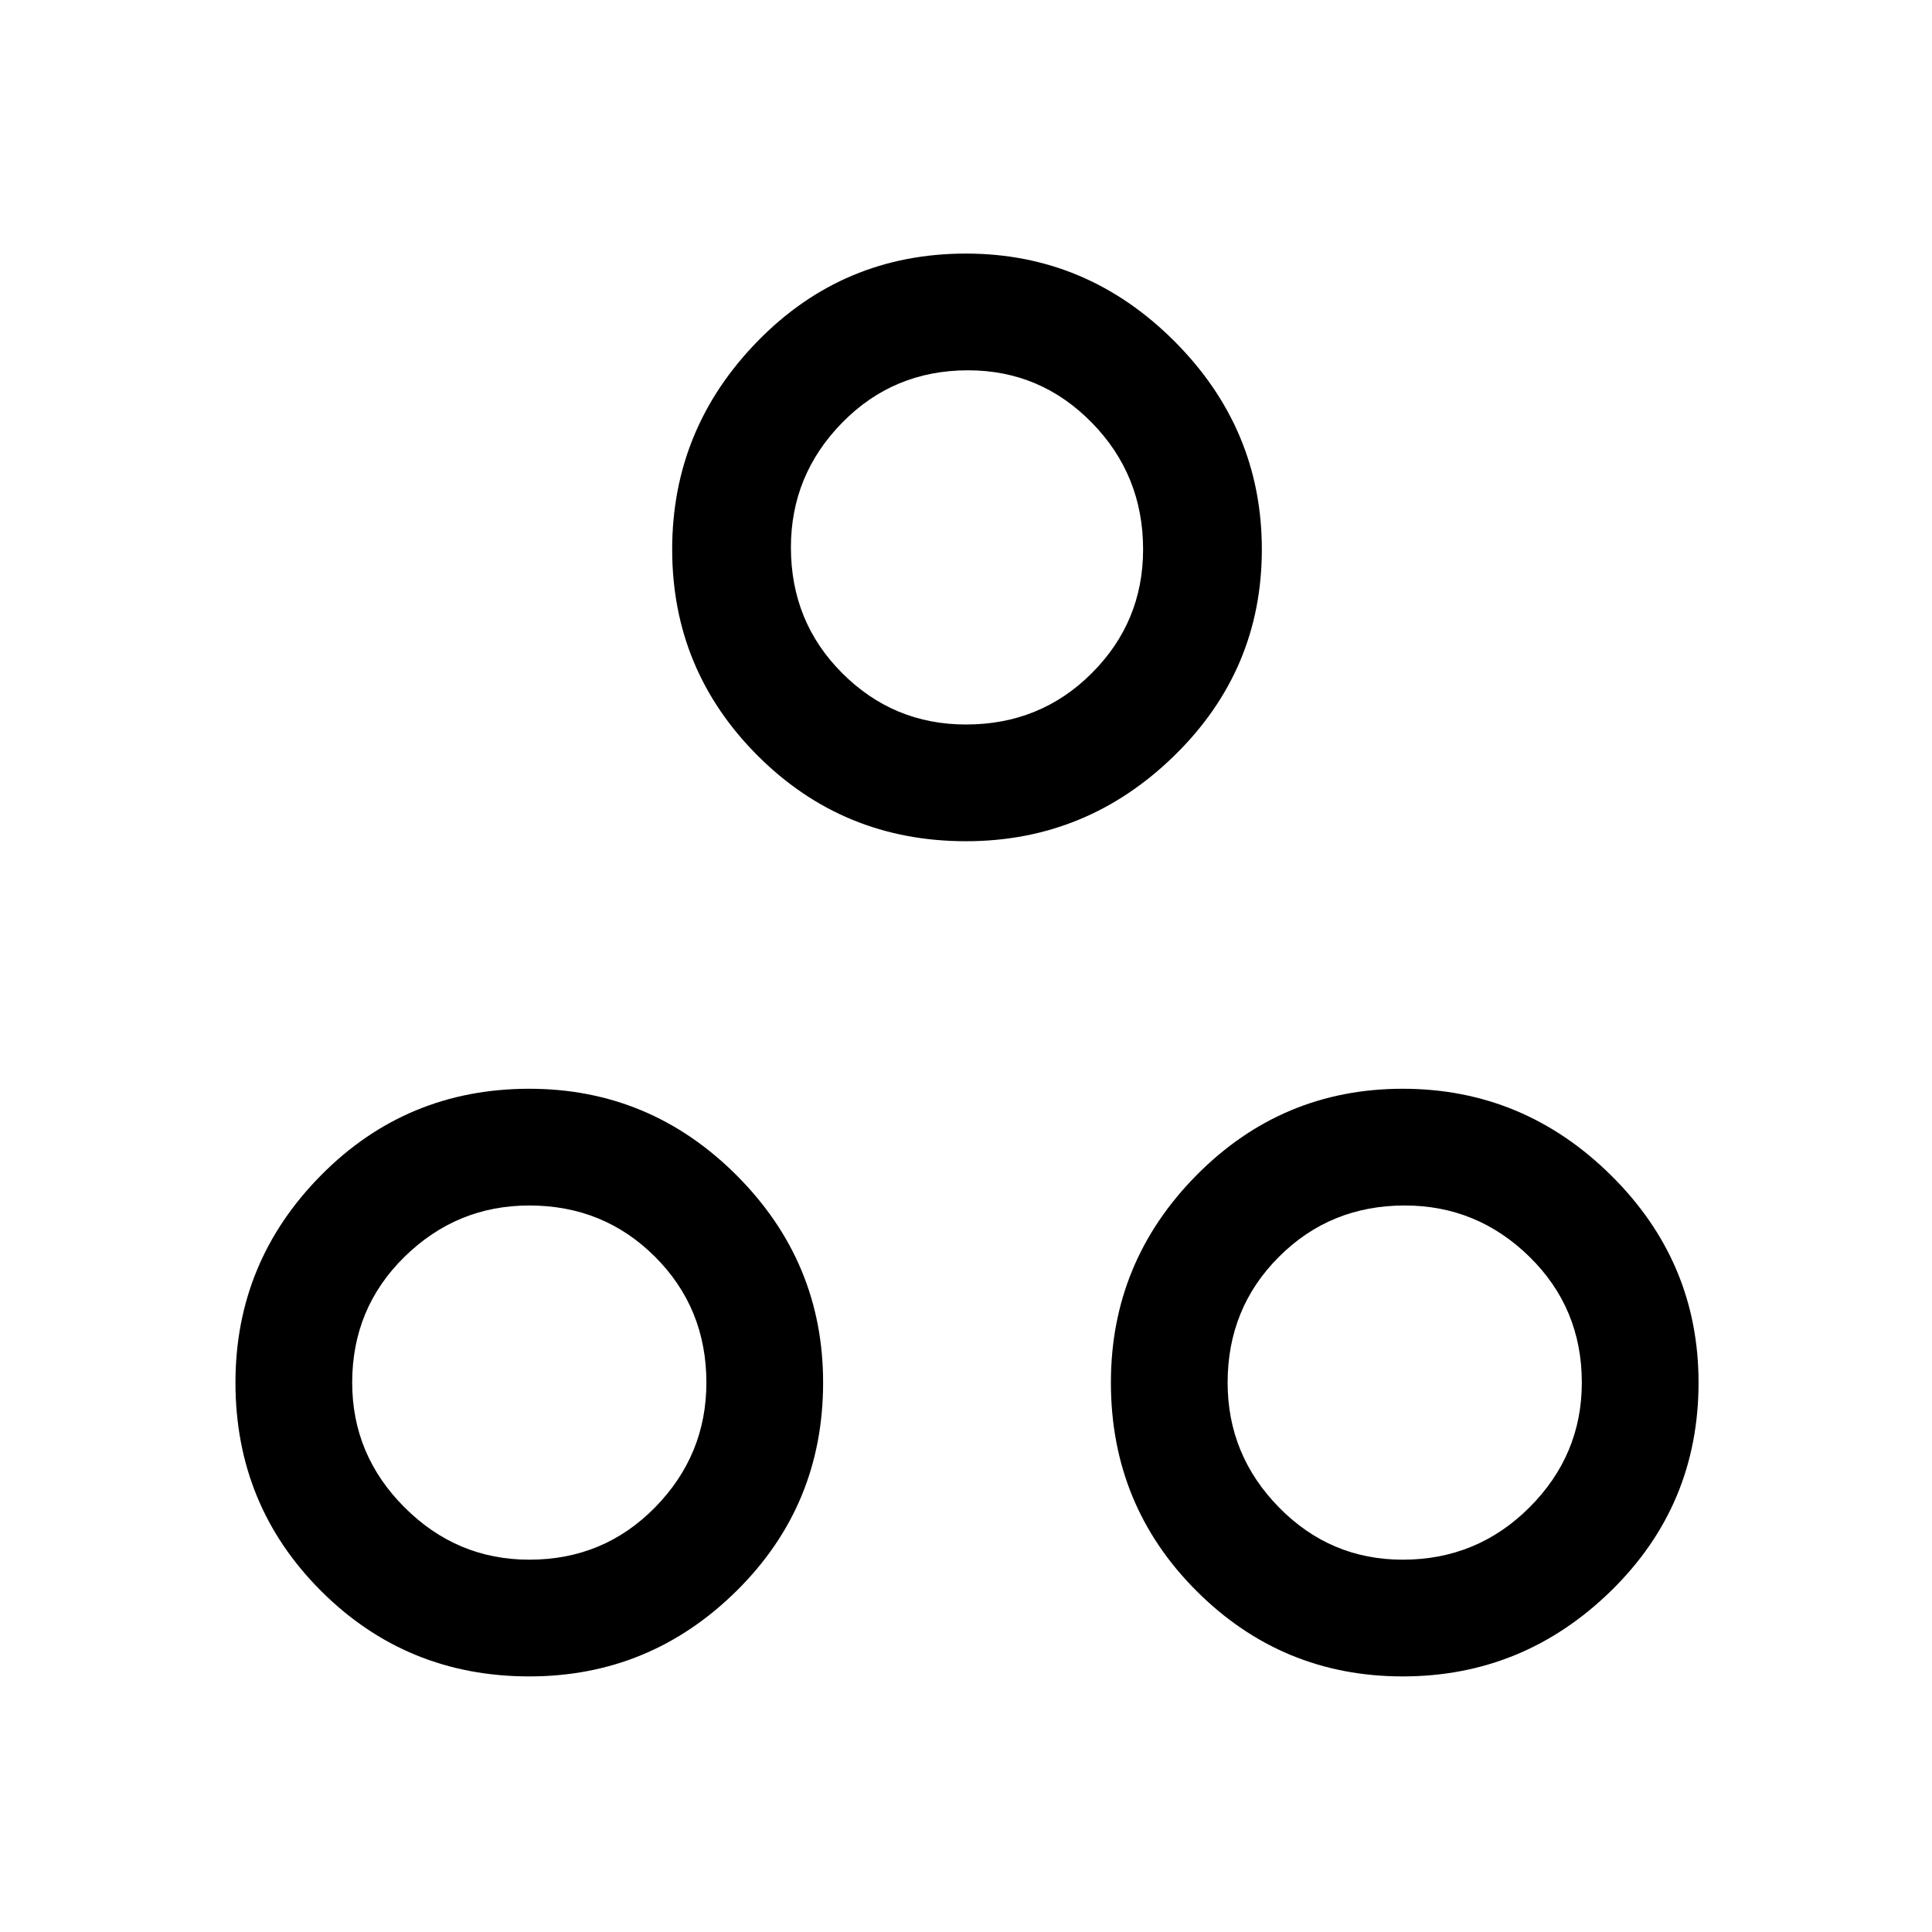 <svg xmlns="http://www.w3.org/2000/svg" height="48" width="48"><path d="M24 20.9q-3.05 0-5.175-2.125T16.7 13.65q0-3 2.125-5.175T24 6.3q3 0 5.175 2.175t2.175 5.175q0 3-2.175 5.125T24 20.9Zm0-2.9q1.85 0 3.125-1.275T28.4 13.65q0-1.85-1.275-3.15-1.275-1.3-3.075-1.3-1.85 0-3.125 1.3t-1.275 3.1q0 1.85 1.275 3.125T24 18ZM13.15 41.65q-3.05 0-5.175-2.125T5.85 34.35q0-3 2.125-5.15 2.125-2.15 5.175-2.15 3 0 5.15 2.15 2.15 2.15 2.15 5.15 0 3.05-2.15 5.175t-5.15 2.125Zm0-2.9q1.85 0 3.125-1.3t1.275-3.1q0-1.85-1.275-3.125T13.15 29.95q-1.8 0-3.1 1.275t-1.3 3.125q0 1.8 1.3 3.1t3.1 1.3Zm21.7 2.9q-3 0-5.125-2.125T27.6 34.35q0-3 2.125-5.15 2.125-2.15 5.125-2.15t5.175 2.15q2.175 2.15 2.175 5.15 0 3.05-2.175 5.175T34.85 41.65Zm0-2.9q1.85 0 3.15-1.3 1.3-1.3 1.3-3.1 0-1.85-1.3-3.125t-3.1-1.275q-1.85 0-3.125 1.275T30.5 34.35q0 1.8 1.275 3.1t3.075 1.3ZM24 13.65Zm-10.85 20.7Zm21.7 0Z"/></svg>